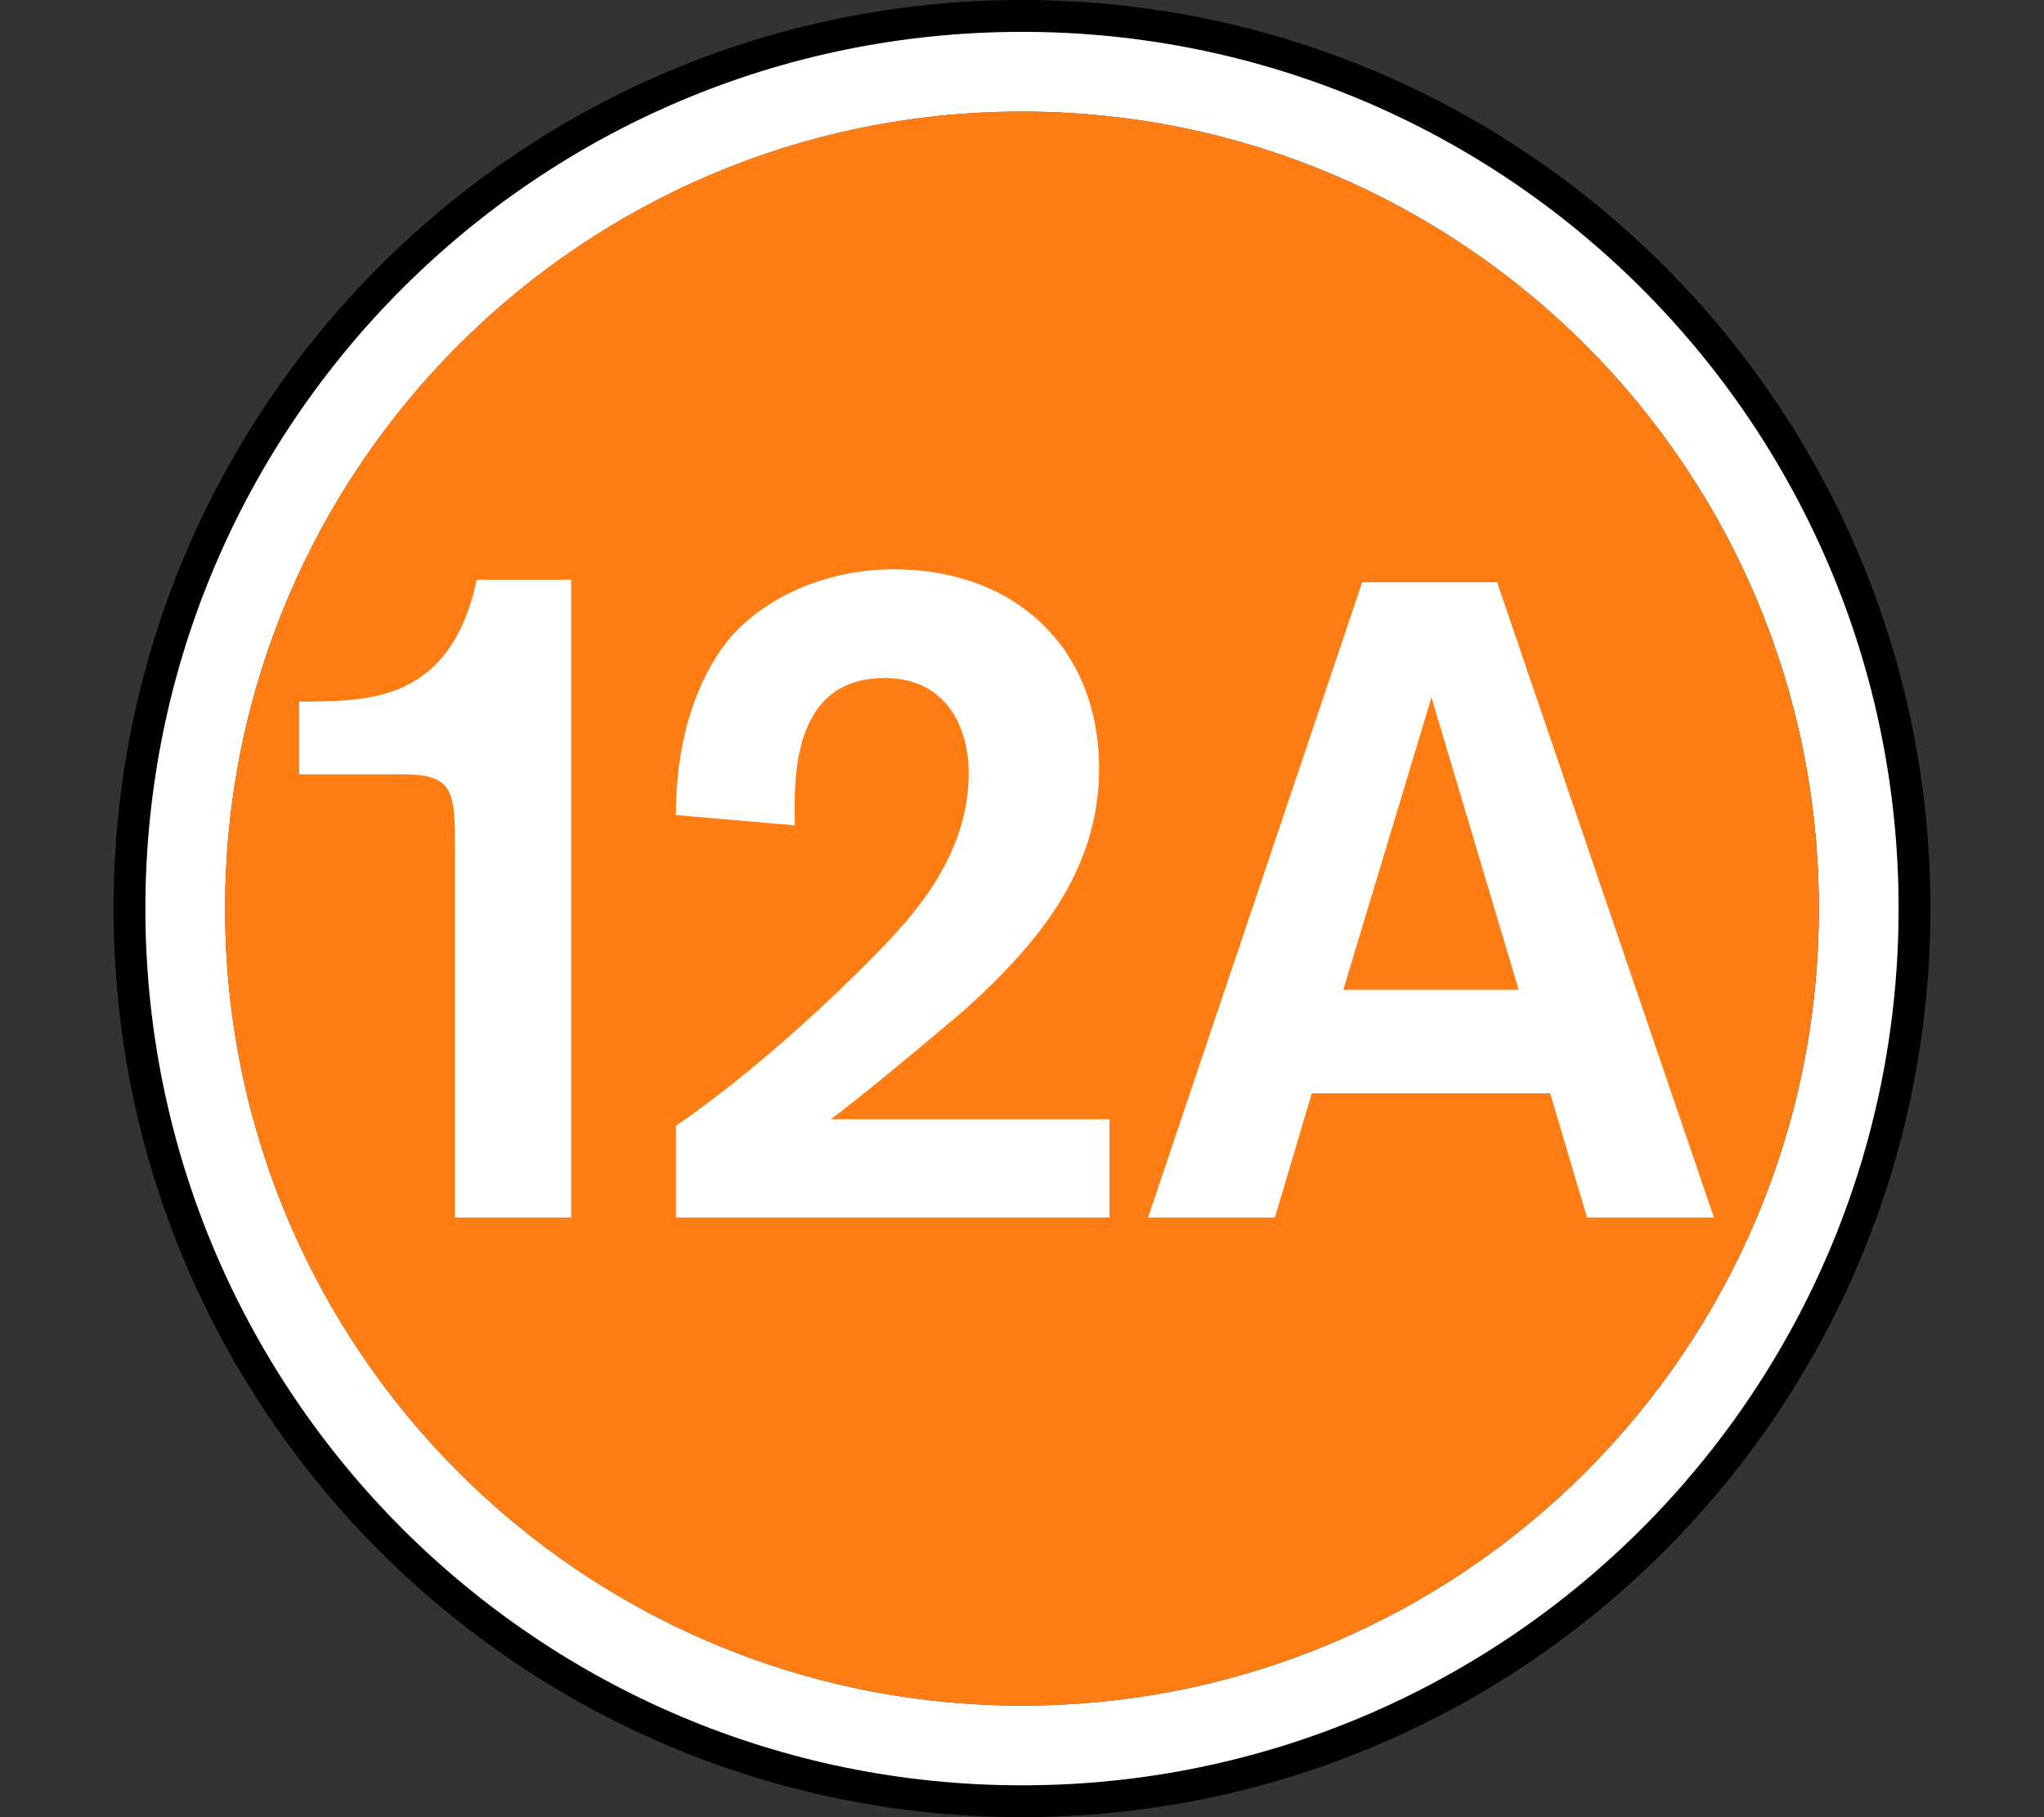 <svg width="90" height="80" viewBox="0 0 90 80" fill="none" xmlns="http://www.w3.org/2000/svg">
<rect x="0" y="0" width="90" height="80" fill="#333333" stroke="none"/>
<g clip-path="url(#clip0_956_5114)">
<path fill-rule="evenodd" clip-rule="evenodd" d="M45 78.597C23.683 78.597 6.402 61.317 6.402 40C6.403 18.684 23.684 1.404 45 1.404C66.316 1.404 83.597 18.684 83.597 40C83.597 61.317 66.317 78.597 45 78.597ZM45 0C22.91 0 5 17.909 5 40C5 62.092 22.908 79.999 45 79.999C67.091 79.999 85 62.092 85 39.999C85 17.91 67.09 0 45 0Z" fill="black"/>
<path fill-rule="evenodd" clip-rule="evenodd" d="M45 75.088C25.621 75.088 9.912 59.38 9.912 40.001C9.912 20.623 25.622 4.913 45 4.913C64.38 4.913 80.088 20.623 80.088 40.001C80.088 59.38 64.379 75.088 45 75.088ZM45 1.404C23.684 1.403 6.403 18.683 6.403 40C6.403 61.317 23.684 78.596 45 78.596C66.316 78.596 83.597 61.316 83.597 40C83.597 18.684 66.317 1.403 45 1.403" fill="white"/>
<path fill-rule="evenodd" clip-rule="evenodd" d="M45 4.912C25.62 4.912 9.911 20.622 9.911 40C9.911 59.38 25.621 75.088 44.998 75.088C64.378 75.088 80.086 59.379 80.086 40C80.087 20.622 64.378 4.912 45 4.912Z" fill="#FF7D13"/>
<path fill-rule="evenodd" clip-rule="evenodd" d="M25.15 25.522V53.599H20.035V37.543C20.035 34.88 20.035 34.09 17.745 34.09H13.172V30.887H13.712C16.334 30.846 19.87 30.804 20.992 25.522H25.15ZM48.852 49.273V53.6H29.76V49.565C33.337 47.111 36.873 43.742 38.537 42.037C40.076 40.457 42.654 37.752 42.654 34.049C42.654 31.886 41.574 29.849 38.953 29.849C34.833 29.849 34.959 34.341 35.001 36.337L29.76 35.88C29.76 31.928 31.05 29.391 32.13 28.101C33.669 26.313 36.33 25.065 39.369 25.065C44.692 25.065 48.395 28.517 48.395 33.842C48.395 38.376 45.608 41.62 42.531 44.407C41.906 44.948 38.163 48.109 36.581 49.274H48.851L48.852 49.273ZM68.256 48.132H57.76L56.135 53.6H50.551L59.978 25.634H65.919L75.466 53.6H69.88L68.256 48.132ZM66.869 43.577L63.029 30.703L59.147 43.577H66.869Z" fill="white"/>
</g>
<defs>
<clipPath id="clip0_956_5114">
<rect width="90" height="80" fill="white"/>
</clipPath>
</defs>
</svg>

